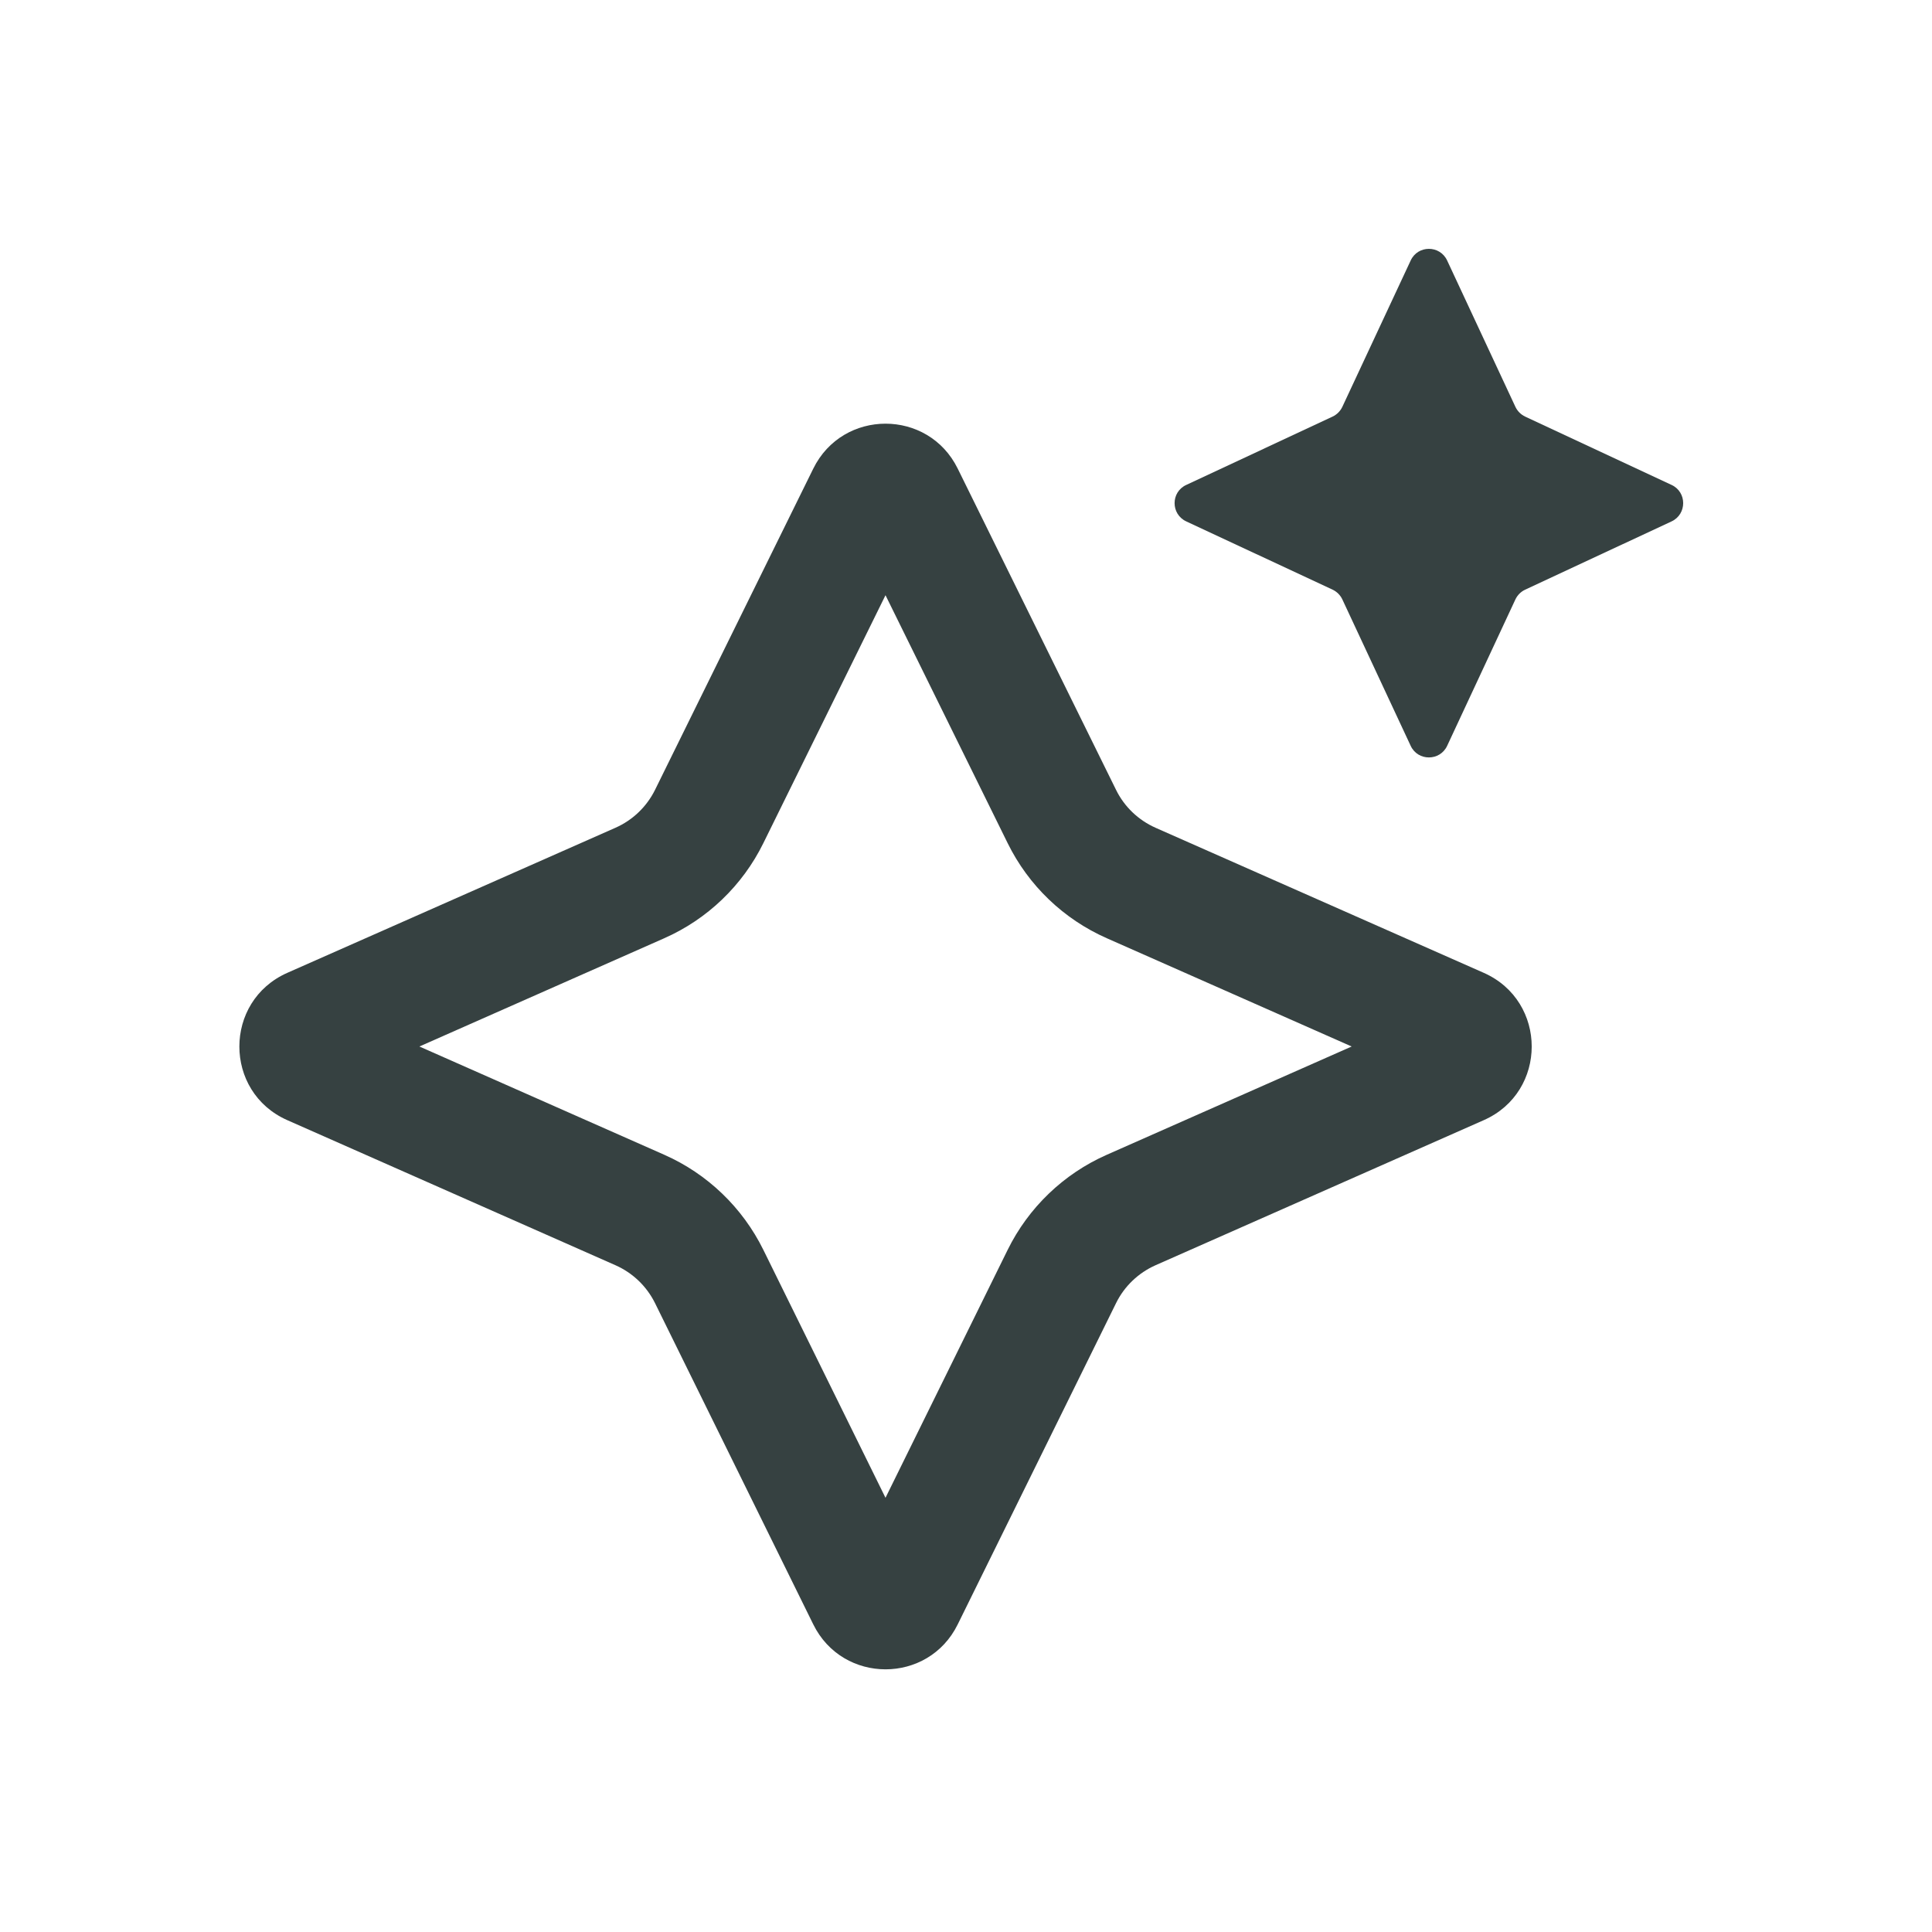 <svg width="24" height="24" viewBox="0 0 24 24" fill="none" xmlns="http://www.w3.org/2000/svg">
<path d="M17.977 3.236C17.887 3.043 17.613 3.043 17.524 3.236L16.675 5.054C16.65 5.107 16.607 5.15 16.554 5.175L14.736 6.024C14.543 6.113 14.543 6.387 14.736 6.477L16.554 7.325C16.607 7.35 16.65 7.393 16.675 7.446L17.524 9.265C17.613 9.457 17.887 9.457 17.977 9.265L18.825 7.446C18.85 7.393 18.893 7.35 18.946 7.325L20.765 6.477C20.957 6.387 20.957 6.113 20.765 6.024L18.946 5.175C18.893 5.15 18.85 5.107 18.825 5.054L17.977 3.236Z" fill="#364141"/>
<path fill-rule="evenodd" clip-rule="evenodd" d="M10.103 5.821C10.47 5.077 11.531 5.077 11.897 5.821L13.863 9.81C13.966 10.021 14.141 10.188 14.355 10.283L18.432 12.085C19.226 12.437 19.226 13.564 18.432 13.915L14.355 15.717C14.141 15.812 13.966 15.979 13.863 16.19L11.897 20.179C11.531 20.923 10.47 20.923 10.103 20.179L8.138 16.19C8.034 15.979 7.86 15.812 7.645 15.717L3.569 13.915C2.775 13.564 2.775 12.437 3.569 12.085L7.645 10.283C7.86 10.188 8.034 10.021 8.138 9.81L10.103 5.821ZM9.483 10.473L11 7.394L12.517 10.473C12.776 11 13.212 11.418 13.749 11.655L16.791 13L13.749 14.345C13.212 14.582 12.776 15.001 12.517 15.527L11 18.606L9.483 15.527C9.224 15.001 8.788 14.582 8.252 14.345L5.21 13L8.252 11.655C8.788 11.418 9.224 11 9.483 10.473Z" fill="#364141"/>
</svg>
